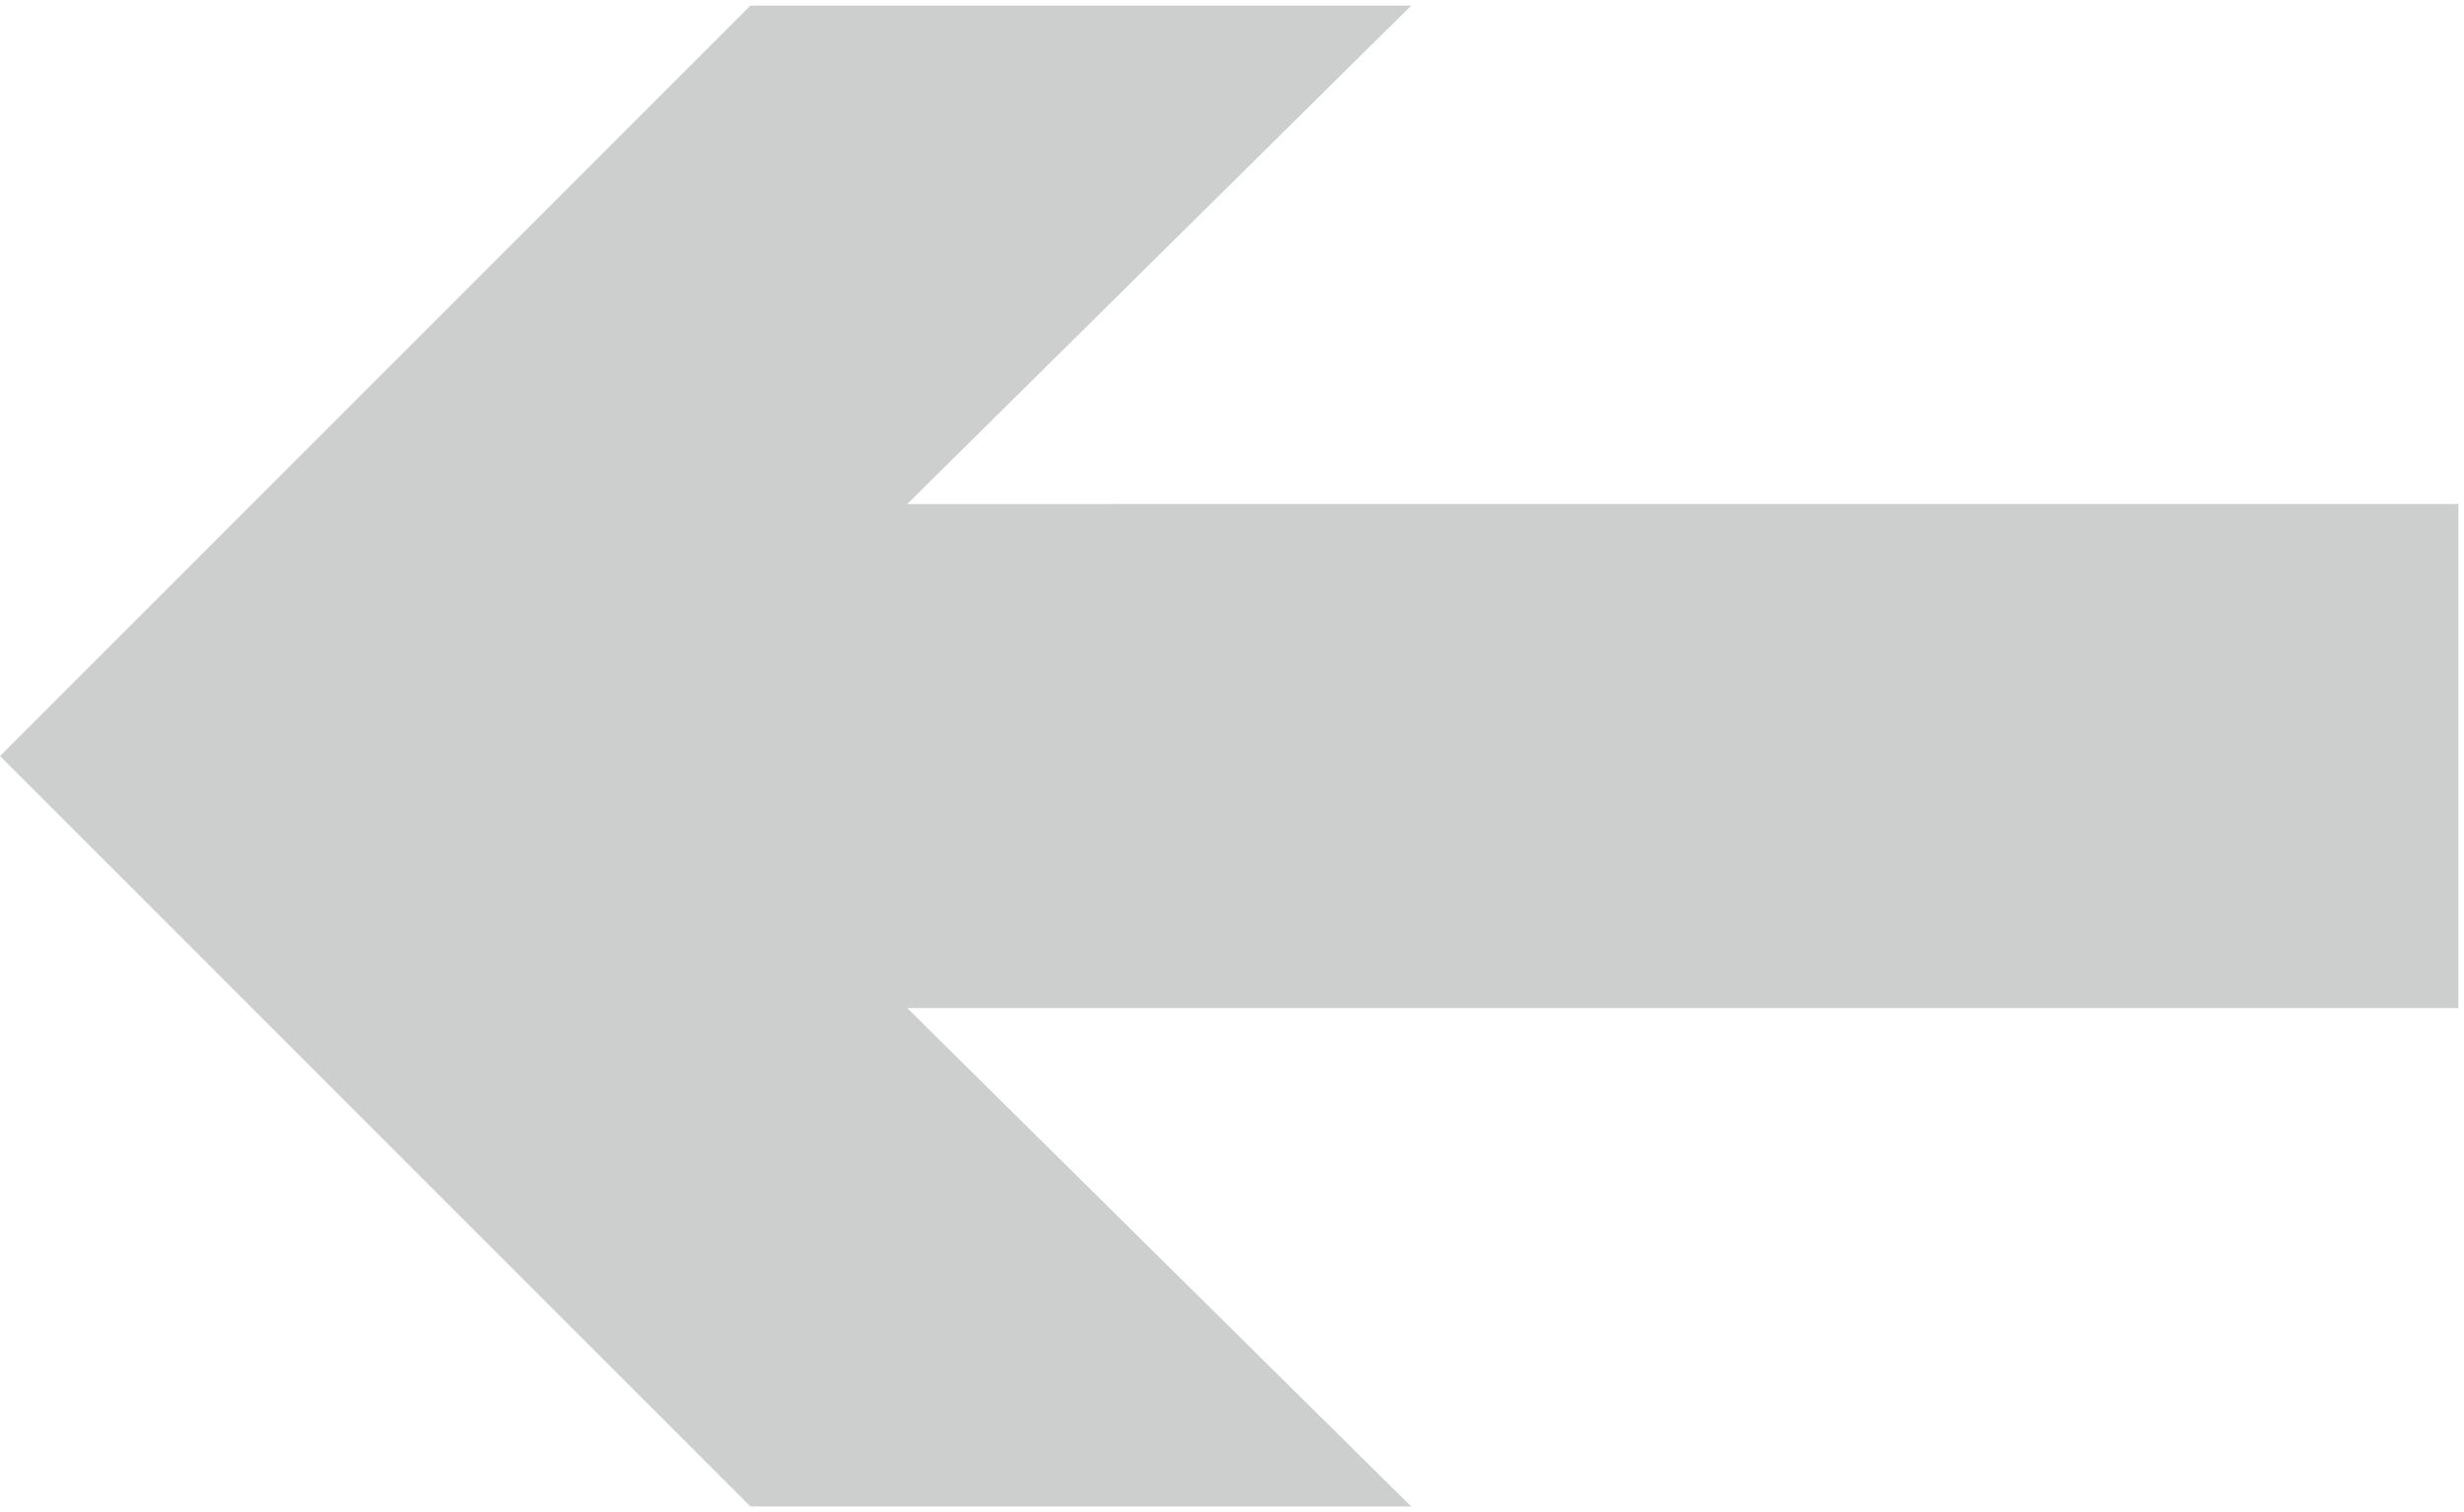 <svg enable-background="new -457 267.1 44 27" viewBox="-457 267.1 44 27" xmlns="http://www.w3.org/2000/svg"><path d="m-413.1 276.1v9h-27.7l9 8.9h-11.8l-13.4-13.4 13.4-13.4h11.8l-9 8.9z" fill="#cdcfcf"/></svg>